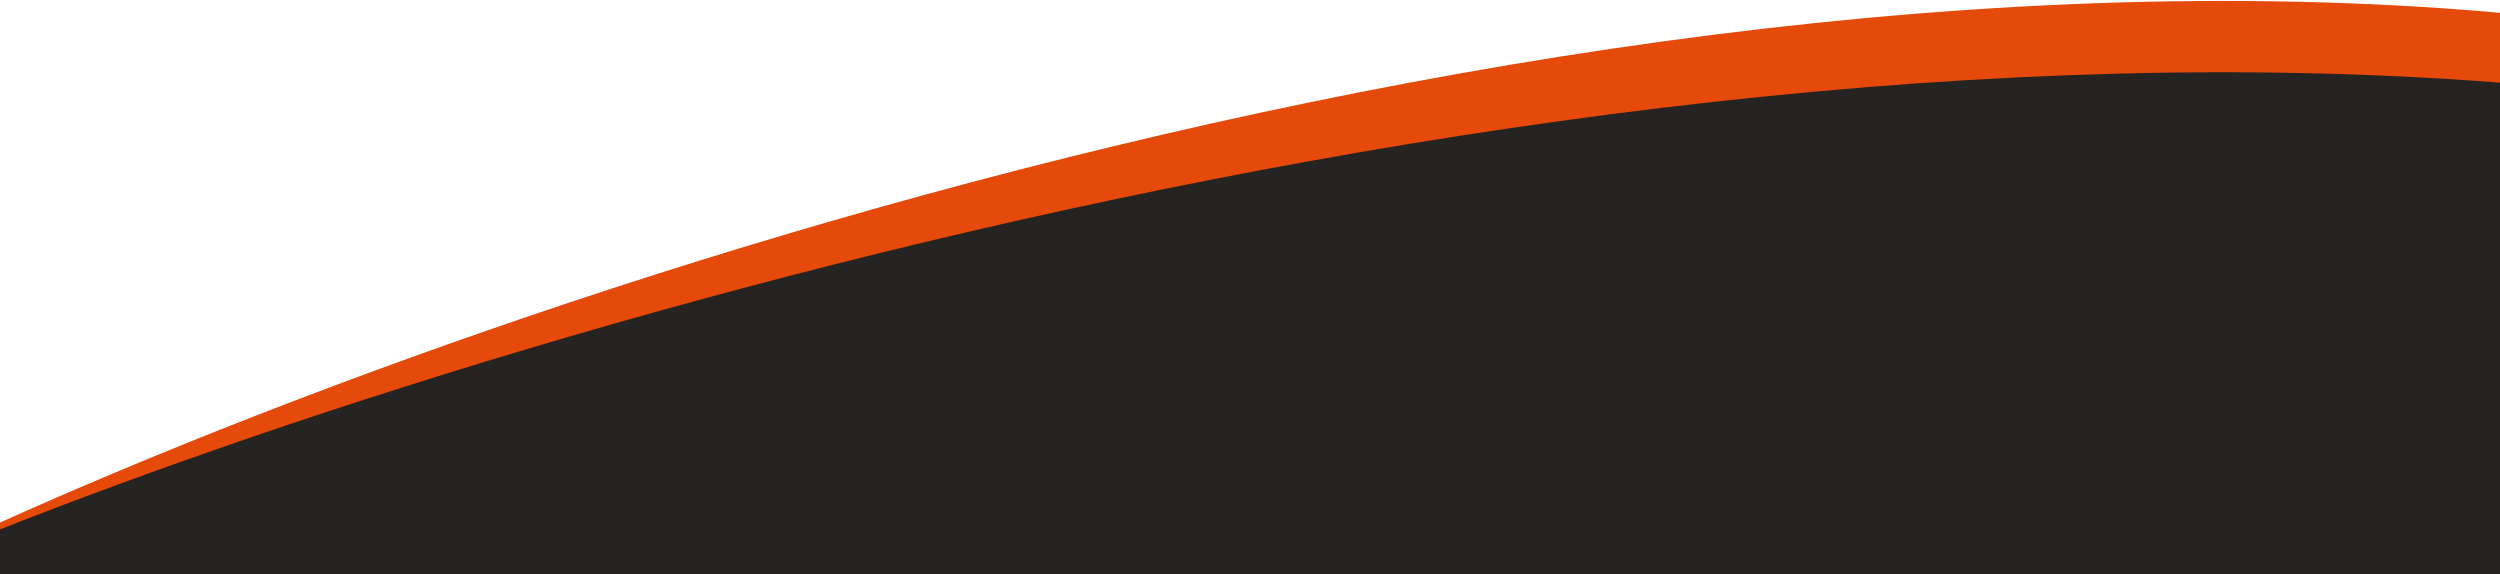 <svg width="1280" height="294" viewBox="0 0 1280 294" fill="none" xmlns="http://www.w3.org/2000/svg">
<path d="M1391 21C867.8 -70.2 208.667 164.667 -55.5 293.5H1391V21Z" fill="#E54A0B"/>
<path d="M1391 54.995C867.619 -24.995 208.258 181.002 -56 294H1391V54.995Z" fill="#252321"/>
</svg>
